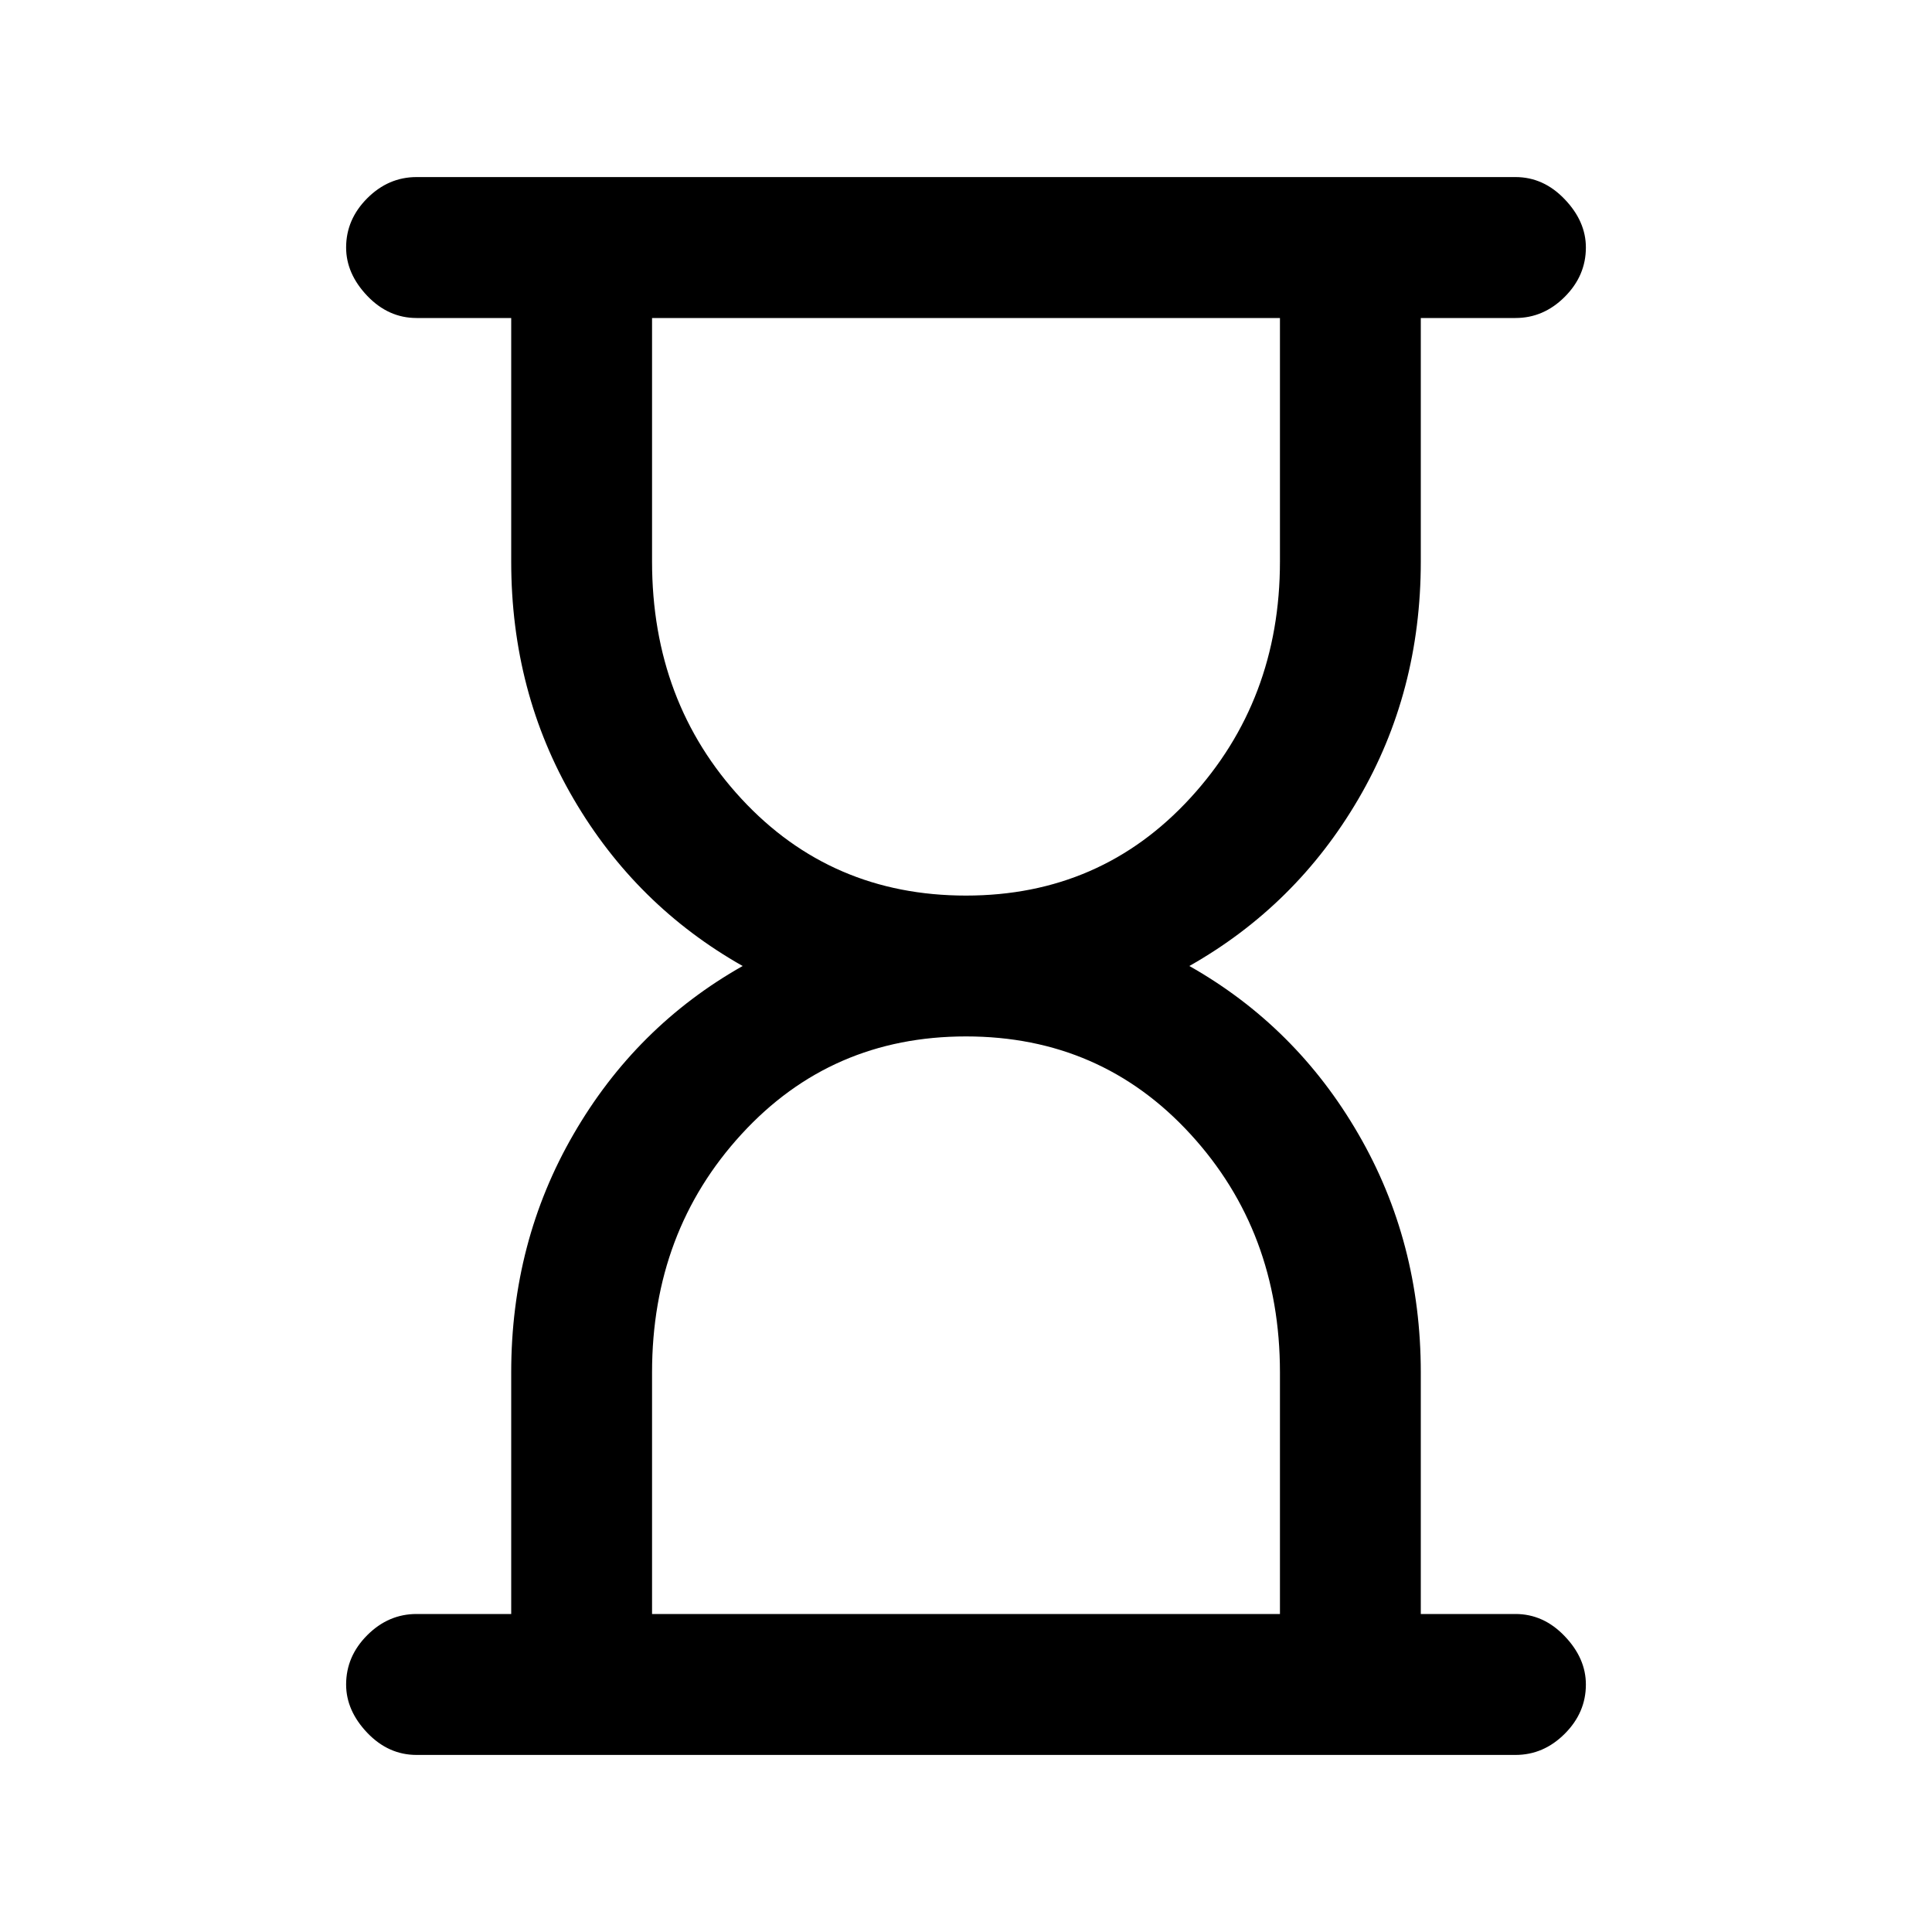 <svg xmlns="http://www.w3.org/2000/svg" height="20" width="20"><path d="M6.75 16.708H13.25V14.208Q13.25 12.75 12.323 11.74Q11.396 10.729 10 10.729Q8.604 10.729 7.677 11.74Q6.75 12.75 6.75 14.208ZM10 9.271Q11.396 9.271 12.323 8.26Q13.25 7.25 13.25 5.812V3.292H6.75V5.812Q6.75 7.271 7.677 8.271Q8.604 9.271 10 9.271ZM15.688 18.167H4.312Q4.021 18.167 3.802 17.938Q3.583 17.708 3.583 17.438Q3.583 17.146 3.802 16.927Q4.021 16.708 4.312 16.708H5.292V14.208Q5.292 12.854 5.938 11.74Q6.583 10.625 7.688 10Q6.583 9.375 5.938 8.271Q5.292 7.167 5.292 5.812V3.292H4.312Q4.021 3.292 3.802 3.063Q3.583 2.833 3.583 2.562Q3.583 2.271 3.802 2.052Q4.021 1.833 4.312 1.833H15.688Q15.979 1.833 16.198 2.063Q16.417 2.292 16.417 2.562Q16.417 2.854 16.198 3.073Q15.979 3.292 15.688 3.292H14.708V5.812Q14.708 7.167 14.062 8.271Q13.417 9.375 12.312 10Q13.417 10.625 14.062 11.74Q14.708 12.854 14.708 14.208V16.708H15.688Q15.979 16.708 16.198 16.938Q16.417 17.167 16.417 17.438Q16.417 17.729 16.198 17.948Q15.979 18.167 15.688 18.167Z"/></svg>
